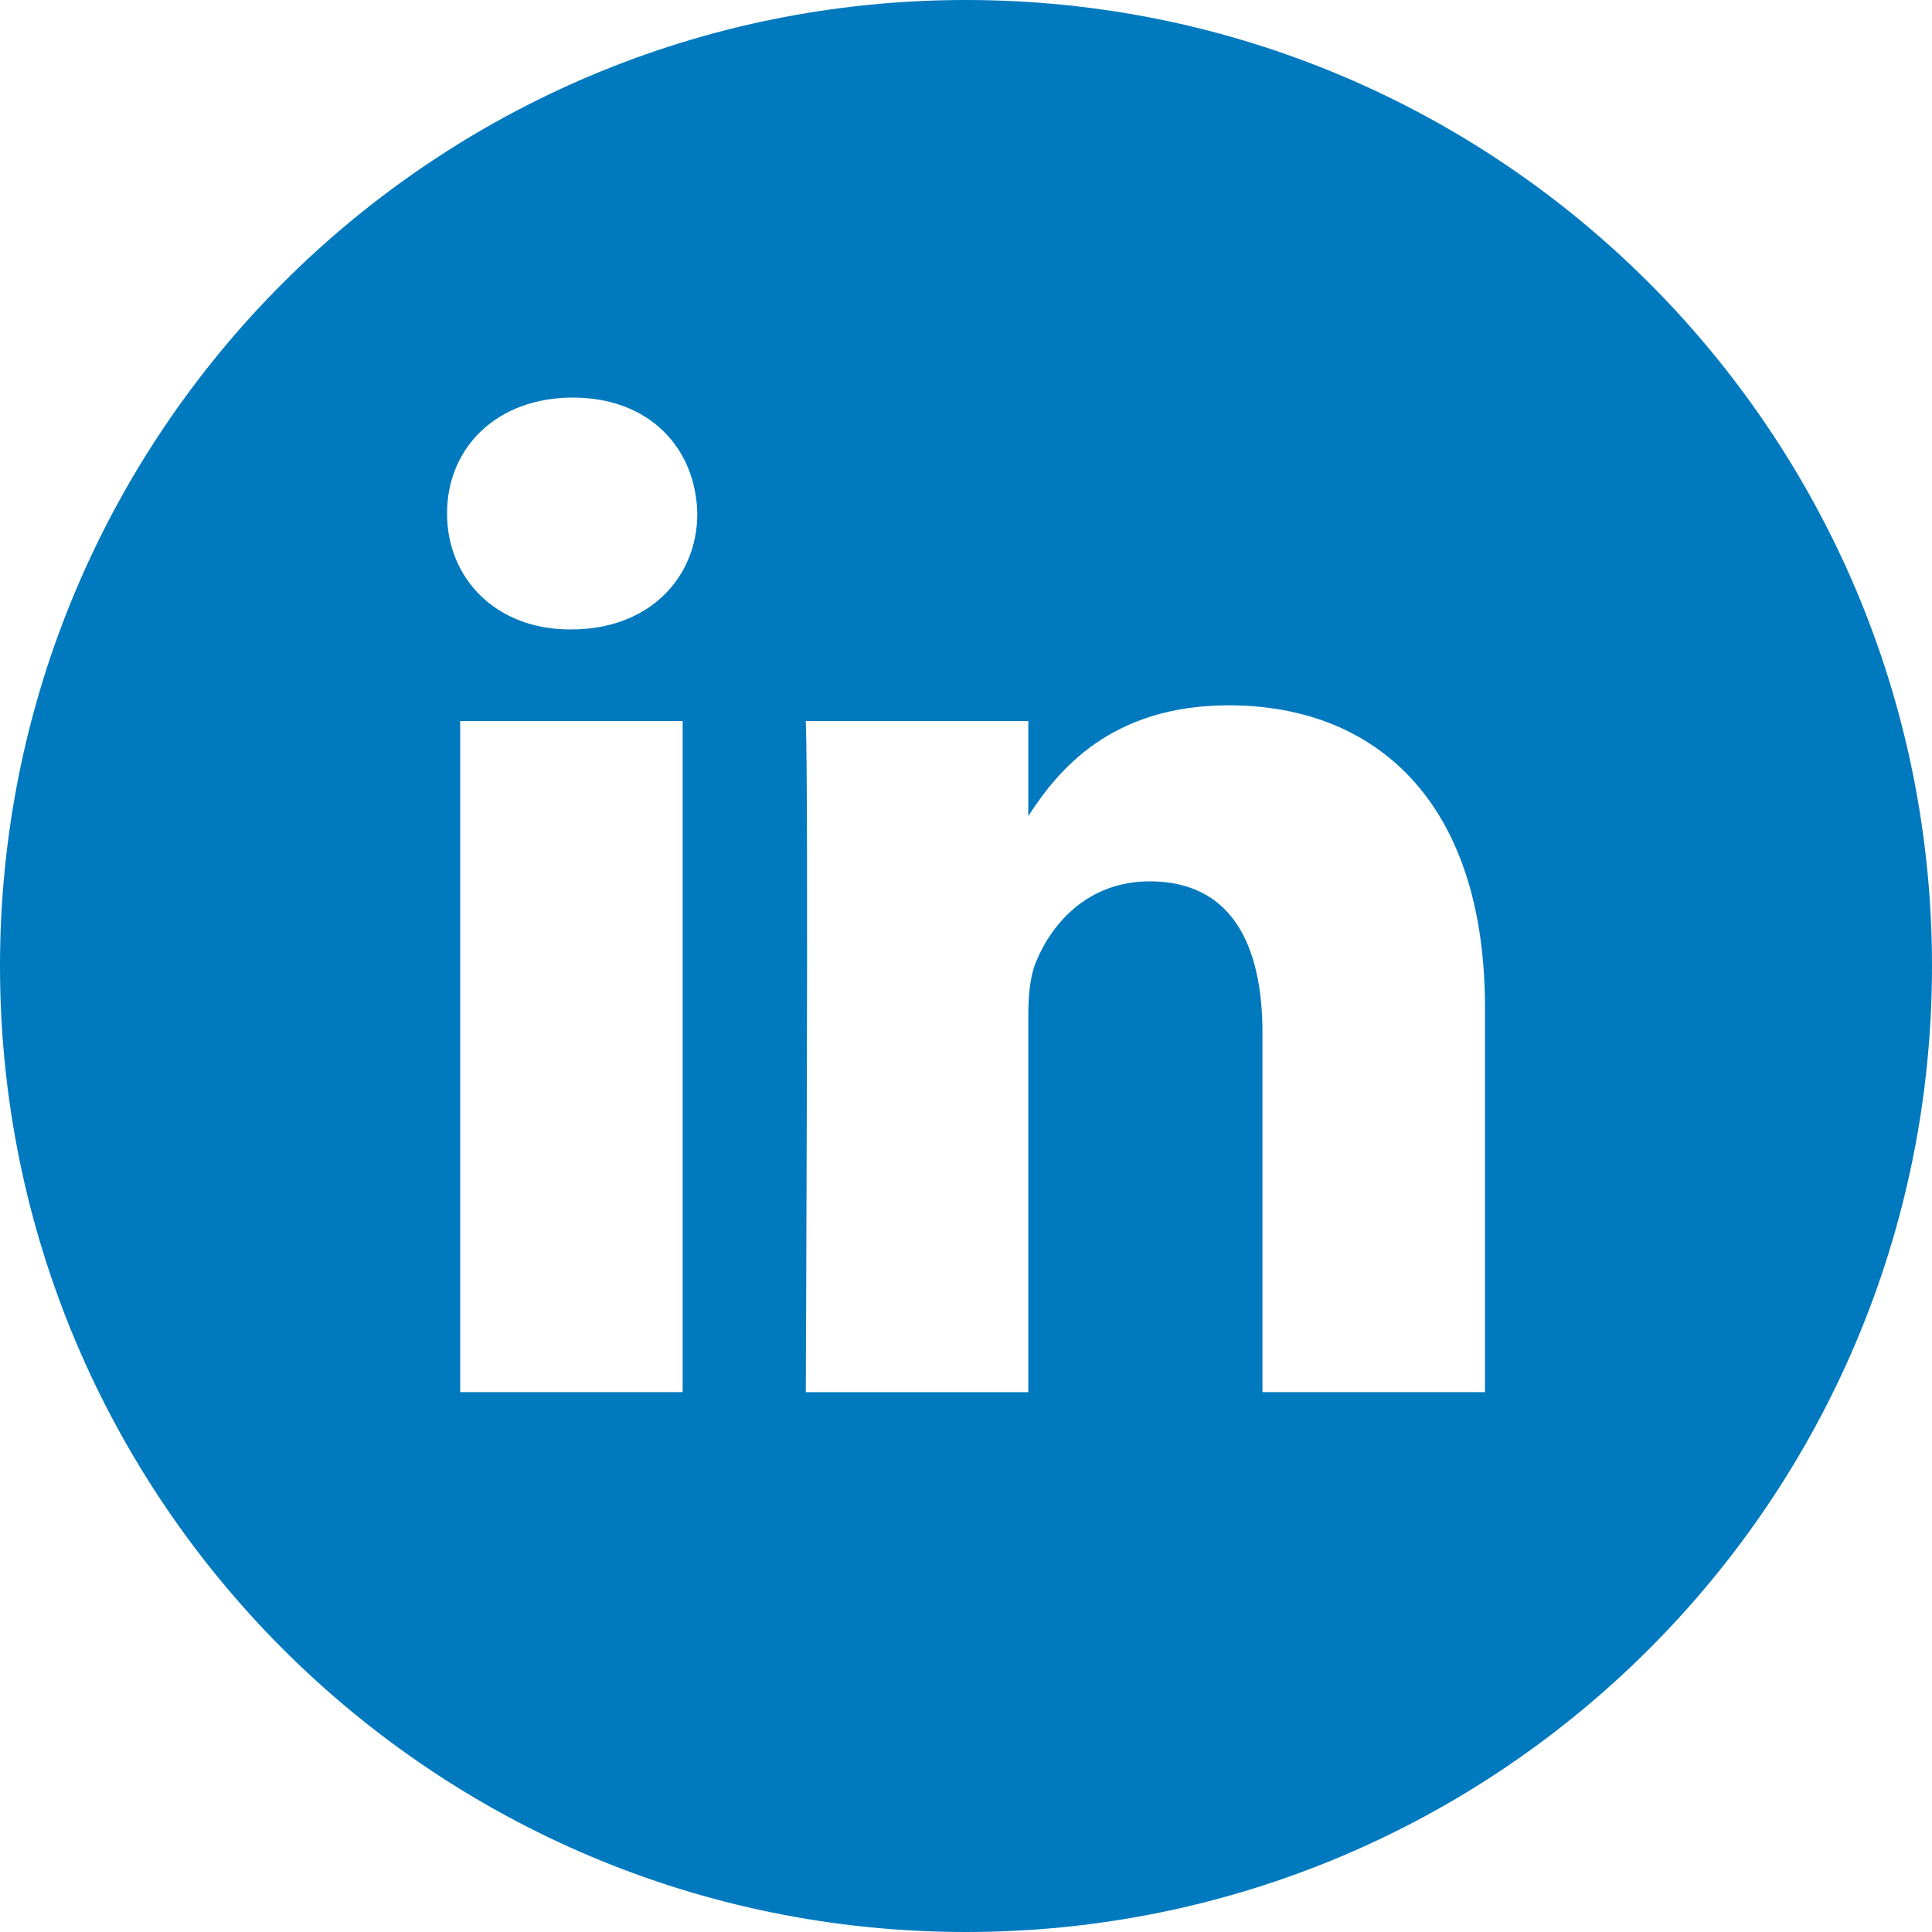 <?xml version="1.0" encoding="UTF-8" standalone="no"?>
<svg width="42px" height="42px" viewBox="0 0 42 42" version="1.1" xmlns="http://www.w3.org/2000/svg" xmlns:xlink="http://www.w3.org/1999/xlink">
    <!-- Generator: Sketch 46 (44423) - http://www.bohemiancoding.com/sketch -->
    <title>linkedin</title>
    <desc>Created with Sketch.</desc>
    <defs></defs>
    <g id="L" stroke="none" stroke-width="1" fill="none" fill-rule="evenodd">
        <g id="bciWa1-ui-00-modal-03-share" transform="translate(-752, -357)" fill-rule="nonzero" fill="#0079BE">
            <g id="social-share" transform="translate(506, 315)">
                <path d="M267,42 C255.402,42 246,51.402 246,63 C246,74.598 255.402,84 267,84 C278.598,84 288,74.598 288,63 C288,51.402 278.598,42 267,42 Z M260.84,72.264 L256.004,72.264 L256.004,57.675 L260.84,57.675 L260.84,72.264 Z M258.422,55.683 L258.391,55.683 C256.768,55.683 255.718,54.562 255.718,53.162 C255.718,51.732 256.799,50.643 258.454,50.643 C260.109,50.643 261.127,51.732 261.159,53.162 C261.159,54.562 260.109,55.683 258.422,55.683 Z M278.282,72.264 L273.445,72.264 L273.445,64.459 C273.445,62.498 272.746,61.16 270.995,61.16 C269.659,61.16 268.864,62.062 268.513,62.933 C268.386,63.246 268.354,63.681 268.354,64.117 L268.354,72.265 L263.517,72.265 C263.517,72.265 263.581,59.044 263.517,57.675 L268.354,57.675 L268.354,59.741 C268.996,58.748 270.146,57.333 272.713,57.333 C275.896,57.333 278.282,59.418 278.282,63.899 L278.282,72.264 L278.282,72.264 Z" id="linkedin"></path>
            </g>
        </g>
    </g>
</svg>
